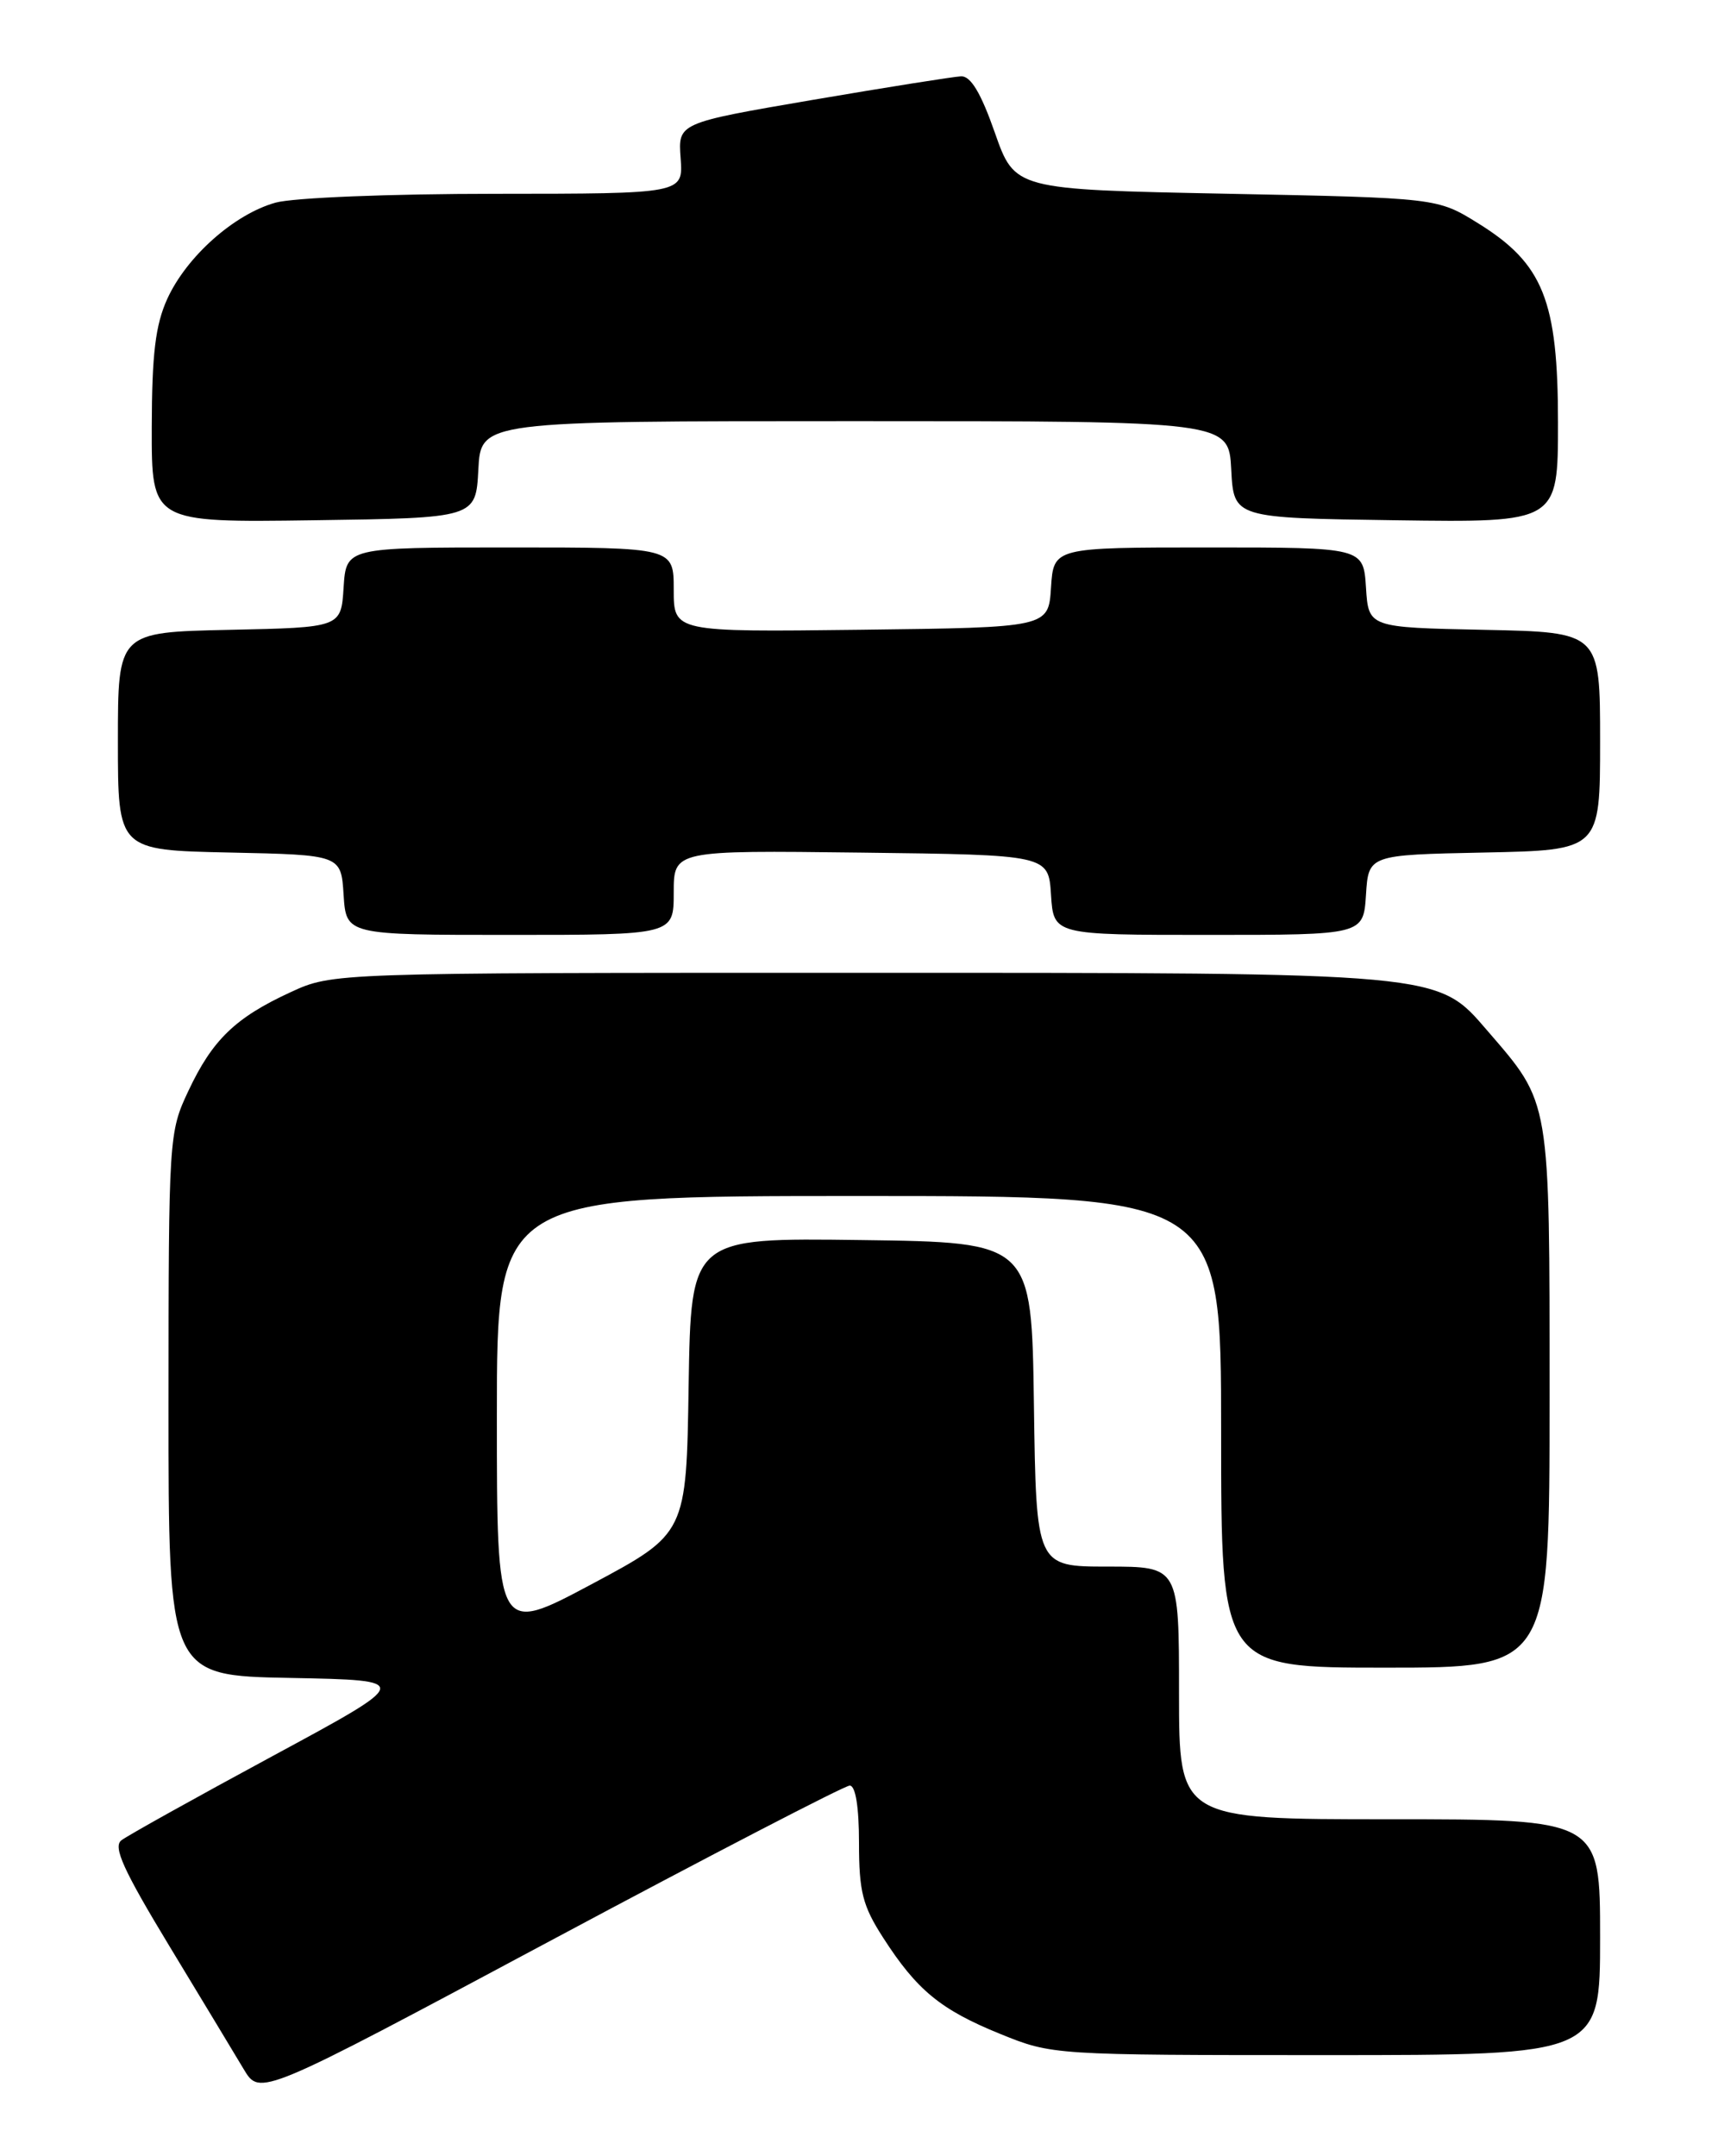 <?xml version="1.0" encoding="UTF-8" standalone="no"?>
<!DOCTYPE svg PUBLIC "-//W3C//DTD SVG 1.1//EN" "http://www.w3.org/Graphics/SVG/1.1/DTD/svg11.dtd" >
<svg xmlns="http://www.w3.org/2000/svg" xmlns:xlink="http://www.w3.org/1999/xlink" version="1.1" viewBox="0 0 204 256">
 <g >
 <path fill="currentColor"
d=" M 100.90 212.00 C 101.59 212.00 102.00 214.54 102.00 218.80 C 102.00 224.59 102.43 226.28 104.86 230.05 C 108.87 236.29 111.69 238.61 118.78 241.49 C 124.94 243.99 125.07 244.00 157.48 244.00 C 190.00 244.00 190.00 244.00 190.00 230.00 C 190.00 216.00 190.00 216.00 165.00 216.00 C 140.00 216.00 140.00 216.00 140.00 201.00 C 140.00 186.00 140.00 186.00 131.52 186.00 C 123.04 186.00 123.04 186.00 122.77 166.75 C 122.50 147.50 122.50 147.50 102.27 147.23 C 82.05 146.96 82.05 146.96 81.77 164.52 C 81.50 182.08 81.50 182.08 70.25 188.09 C 59.00 194.09 59.00 194.09 59.00 168.05 C 59.00 142.00 59.00 142.00 102.00 142.00 C 145.00 142.00 145.00 142.00 145.00 170.00 C 145.00 198.00 145.00 198.00 164.50 198.00 C 184.00 198.00 184.00 198.00 184.00 165.96 C 184.00 130.23 184.15 131.11 176.63 122.39 C 170.61 115.41 171.57 115.50 101.50 115.50 C 39.50 115.50 39.50 115.50 34.51 117.80 C 27.95 120.82 25.23 123.45 22.38 129.50 C 20.05 134.43 20.02 134.96 20.01 166.72 C 20.00 198.95 20.00 198.95 34.51 199.22 C 49.02 199.50 49.02 199.50 32.36 208.50 C 23.20 213.45 15.12 217.95 14.41 218.50 C 13.40 219.28 14.65 222.03 20.08 231.00 C 23.91 237.32 27.90 243.93 28.95 245.69 C 30.86 248.88 30.86 248.88 65.33 230.44 C 84.29 220.30 100.30 212.00 100.90 212.00 Z  M 80.00 105.98 C 80.00 100.96 80.00 100.96 102.25 101.23 C 124.50 101.50 124.50 101.50 124.80 106.25 C 125.11 111.00 125.11 111.00 143.50 111.00 C 161.89 111.00 161.89 111.00 162.20 106.25 C 162.50 101.50 162.50 101.50 176.25 101.22 C 190.00 100.94 190.00 100.94 190.00 88.00 C 190.00 75.06 190.00 75.06 176.25 74.78 C 162.50 74.50 162.50 74.50 162.20 69.75 C 161.89 65.00 161.89 65.00 143.50 65.00 C 125.11 65.00 125.11 65.00 124.80 69.75 C 124.50 74.50 124.50 74.50 102.25 74.77 C 80.00 75.04 80.00 75.04 80.00 70.02 C 80.00 65.00 80.00 65.00 60.55 65.00 C 41.11 65.00 41.11 65.00 40.80 69.75 C 40.50 74.50 40.50 74.50 27.25 74.78 C 14.00 75.06 14.00 75.06 14.00 88.00 C 14.00 100.94 14.00 100.94 27.25 101.22 C 40.50 101.50 40.50 101.50 40.80 106.25 C 41.11 111.00 41.11 111.00 60.55 111.00 C 80.00 111.00 80.00 111.00 80.00 105.98 Z  M 56.80 55.75 C 57.10 50.00 57.10 50.00 101.50 50.00 C 145.90 50.00 145.90 50.00 146.20 55.75 C 146.50 61.50 146.50 61.50 165.75 61.77 C 185.00 62.04 185.00 62.04 185.00 50.18 C 185.00 35.66 183.25 31.30 175.50 26.50 C 170.66 23.50 170.66 23.50 145.58 23.00 C 120.50 22.50 120.50 22.50 118.13 15.75 C 116.49 11.06 115.27 9.02 114.13 9.06 C 113.23 9.10 105.30 10.36 96.50 11.86 C 80.50 14.60 80.50 14.60 80.82 18.80 C 81.13 23.00 81.13 23.00 58.82 23.01 C 46.33 23.01 34.84 23.47 32.72 24.06 C 27.81 25.43 22.16 30.45 19.86 35.49 C 18.45 38.60 18.04 42.04 18.02 50.77 C 18.00 62.04 18.00 62.04 37.25 61.77 C 56.50 61.50 56.50 61.50 56.80 55.75 Z "/>
</g>
</svg>